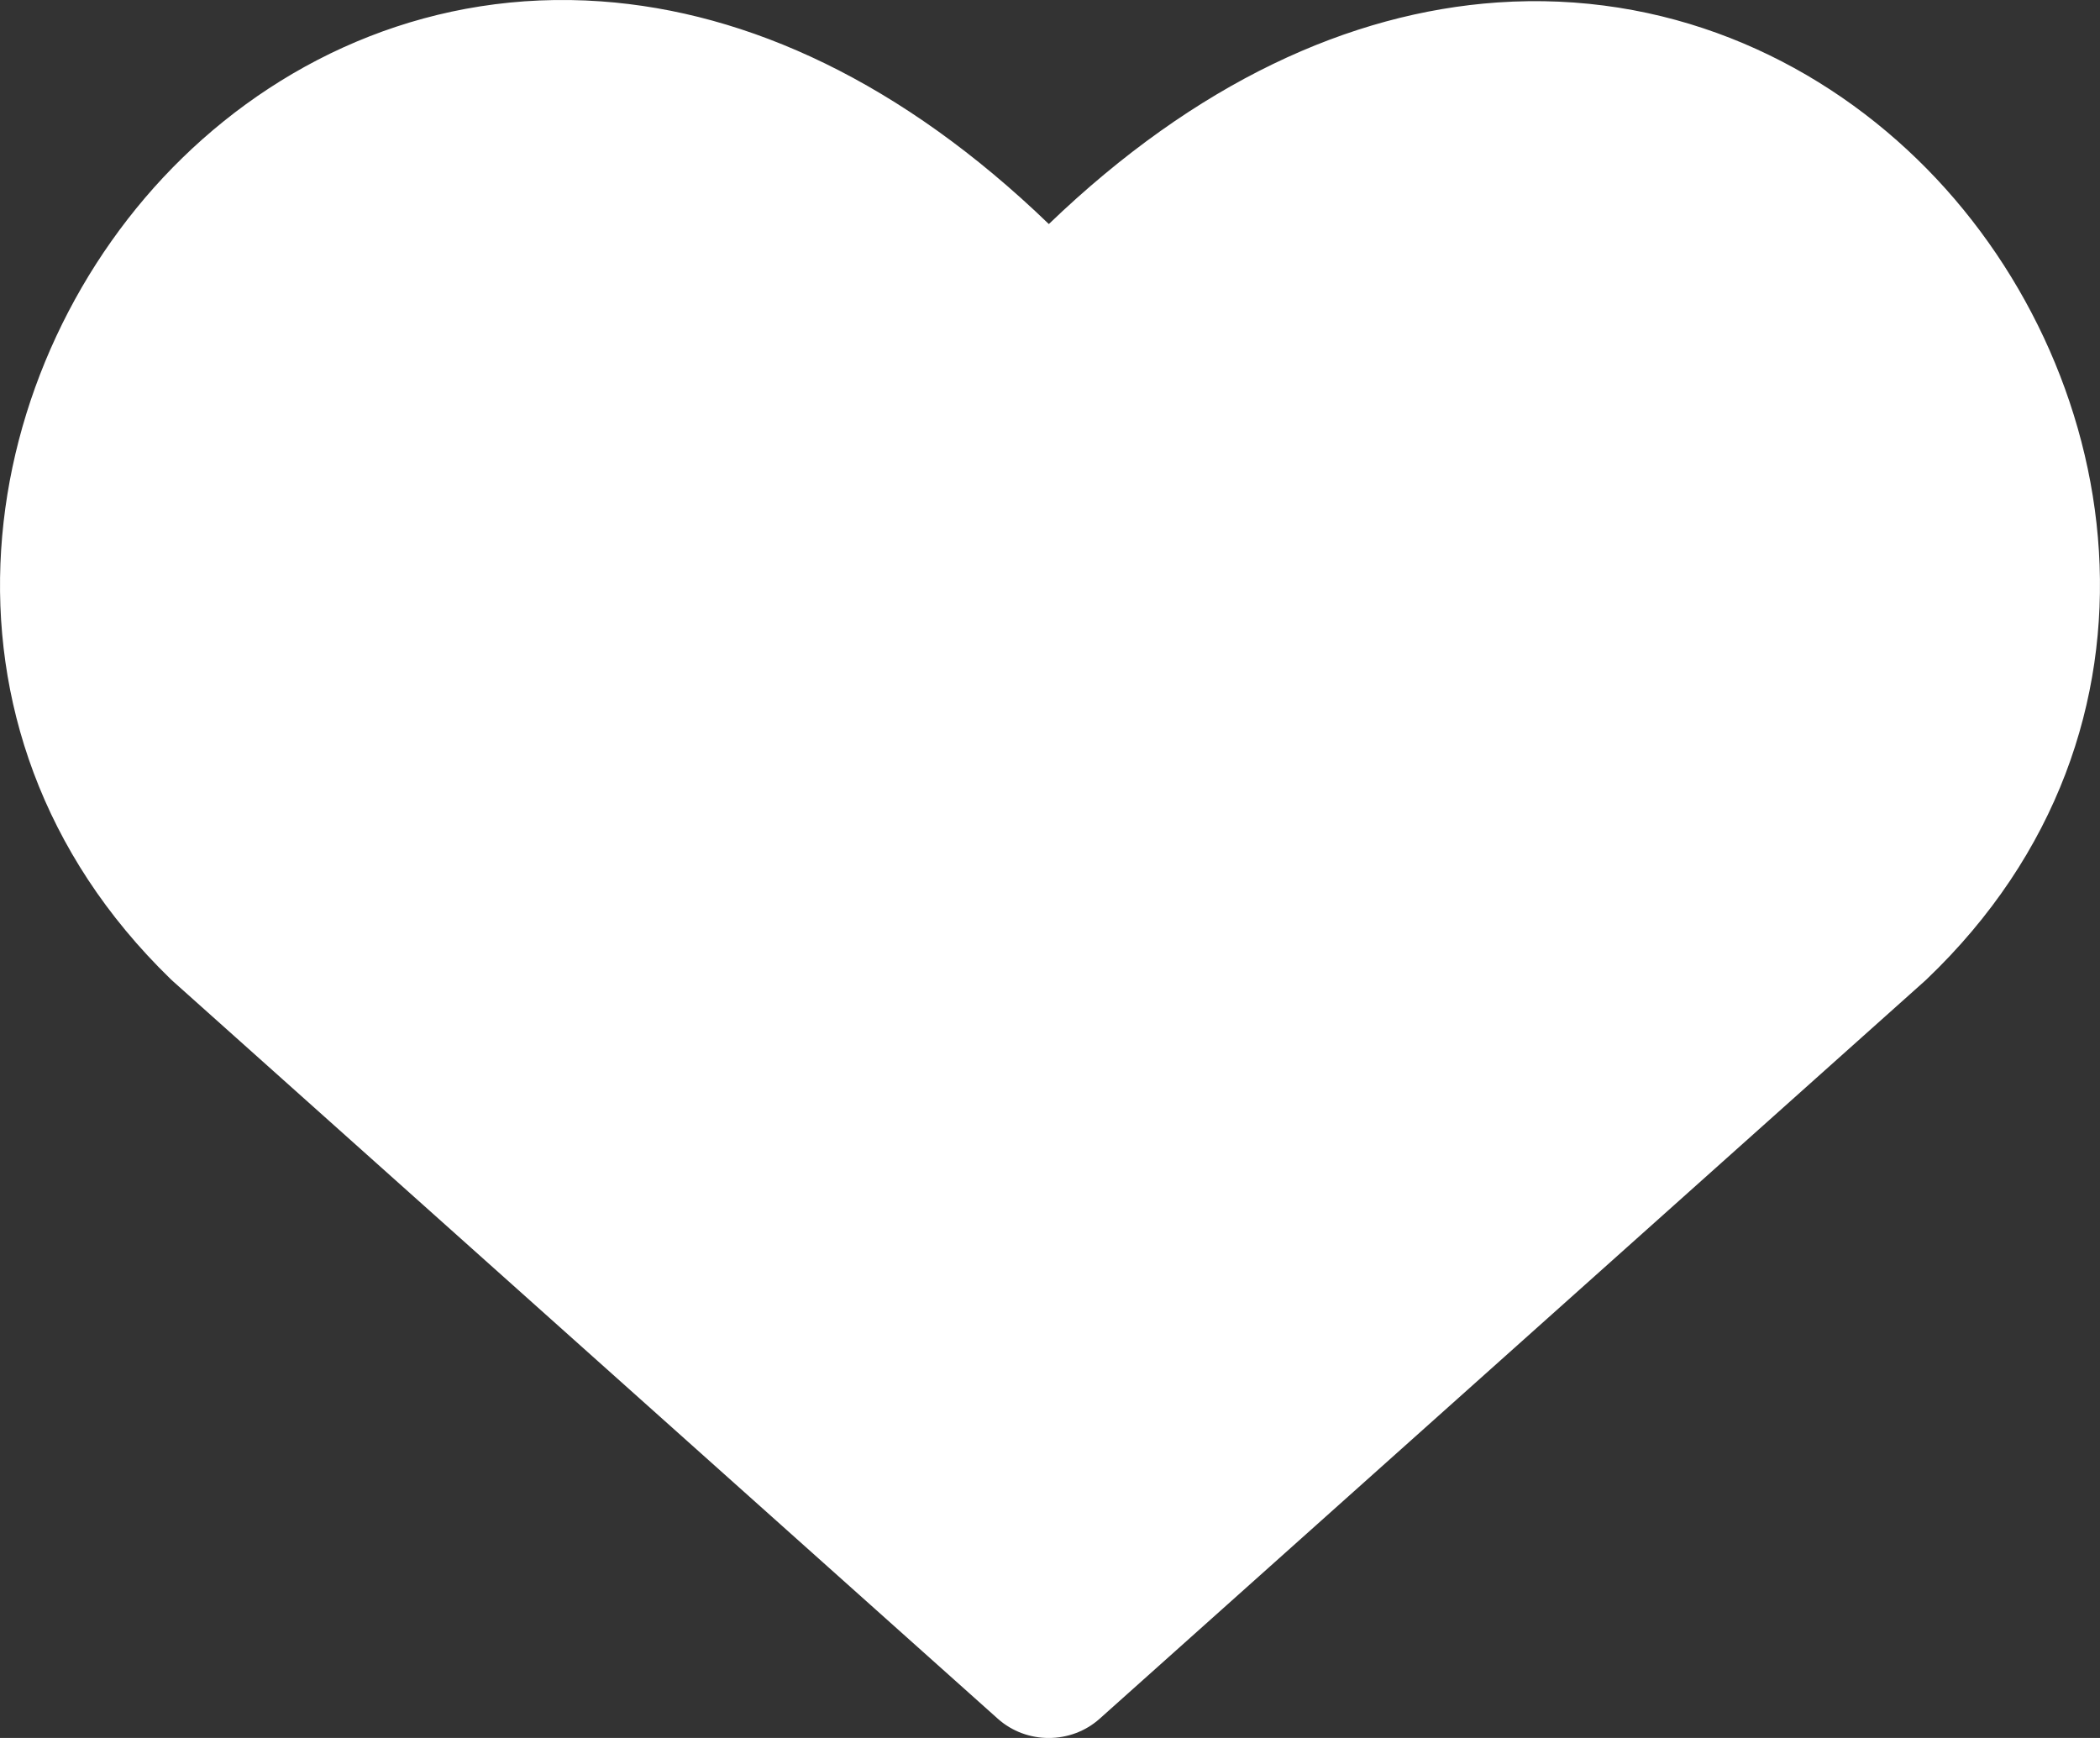 <svg width="29" height="24" viewBox="0 0 29 24" fill="none" xmlns="http://www.w3.org/2000/svg">
<rect x="0" y="0" width="29" height="24" fill="#333333" stroke="none"/>
<path d="M8.301 0.019C10.334 0.164 12.453 1.135 14.484 3.094C16.517 1.14 18.64 0.176 20.678 0.034C22.979 -0.125 25.011 0.777 26.477 2.2C29.361 4.999 30.24 10.058 26.602 13.527L26.578 13.549L15.186 23.734C14.789 24.089 14.176 24.089 13.779 23.734L2.387 13.549C2.376 13.54 2.366 13.53 2.356 13.52C-1.229 10.039 -0.354 4.98 2.518 2.181C3.979 0.757 6.005 -0.145 8.301 0.019Z" fill="white"/>
</svg>
